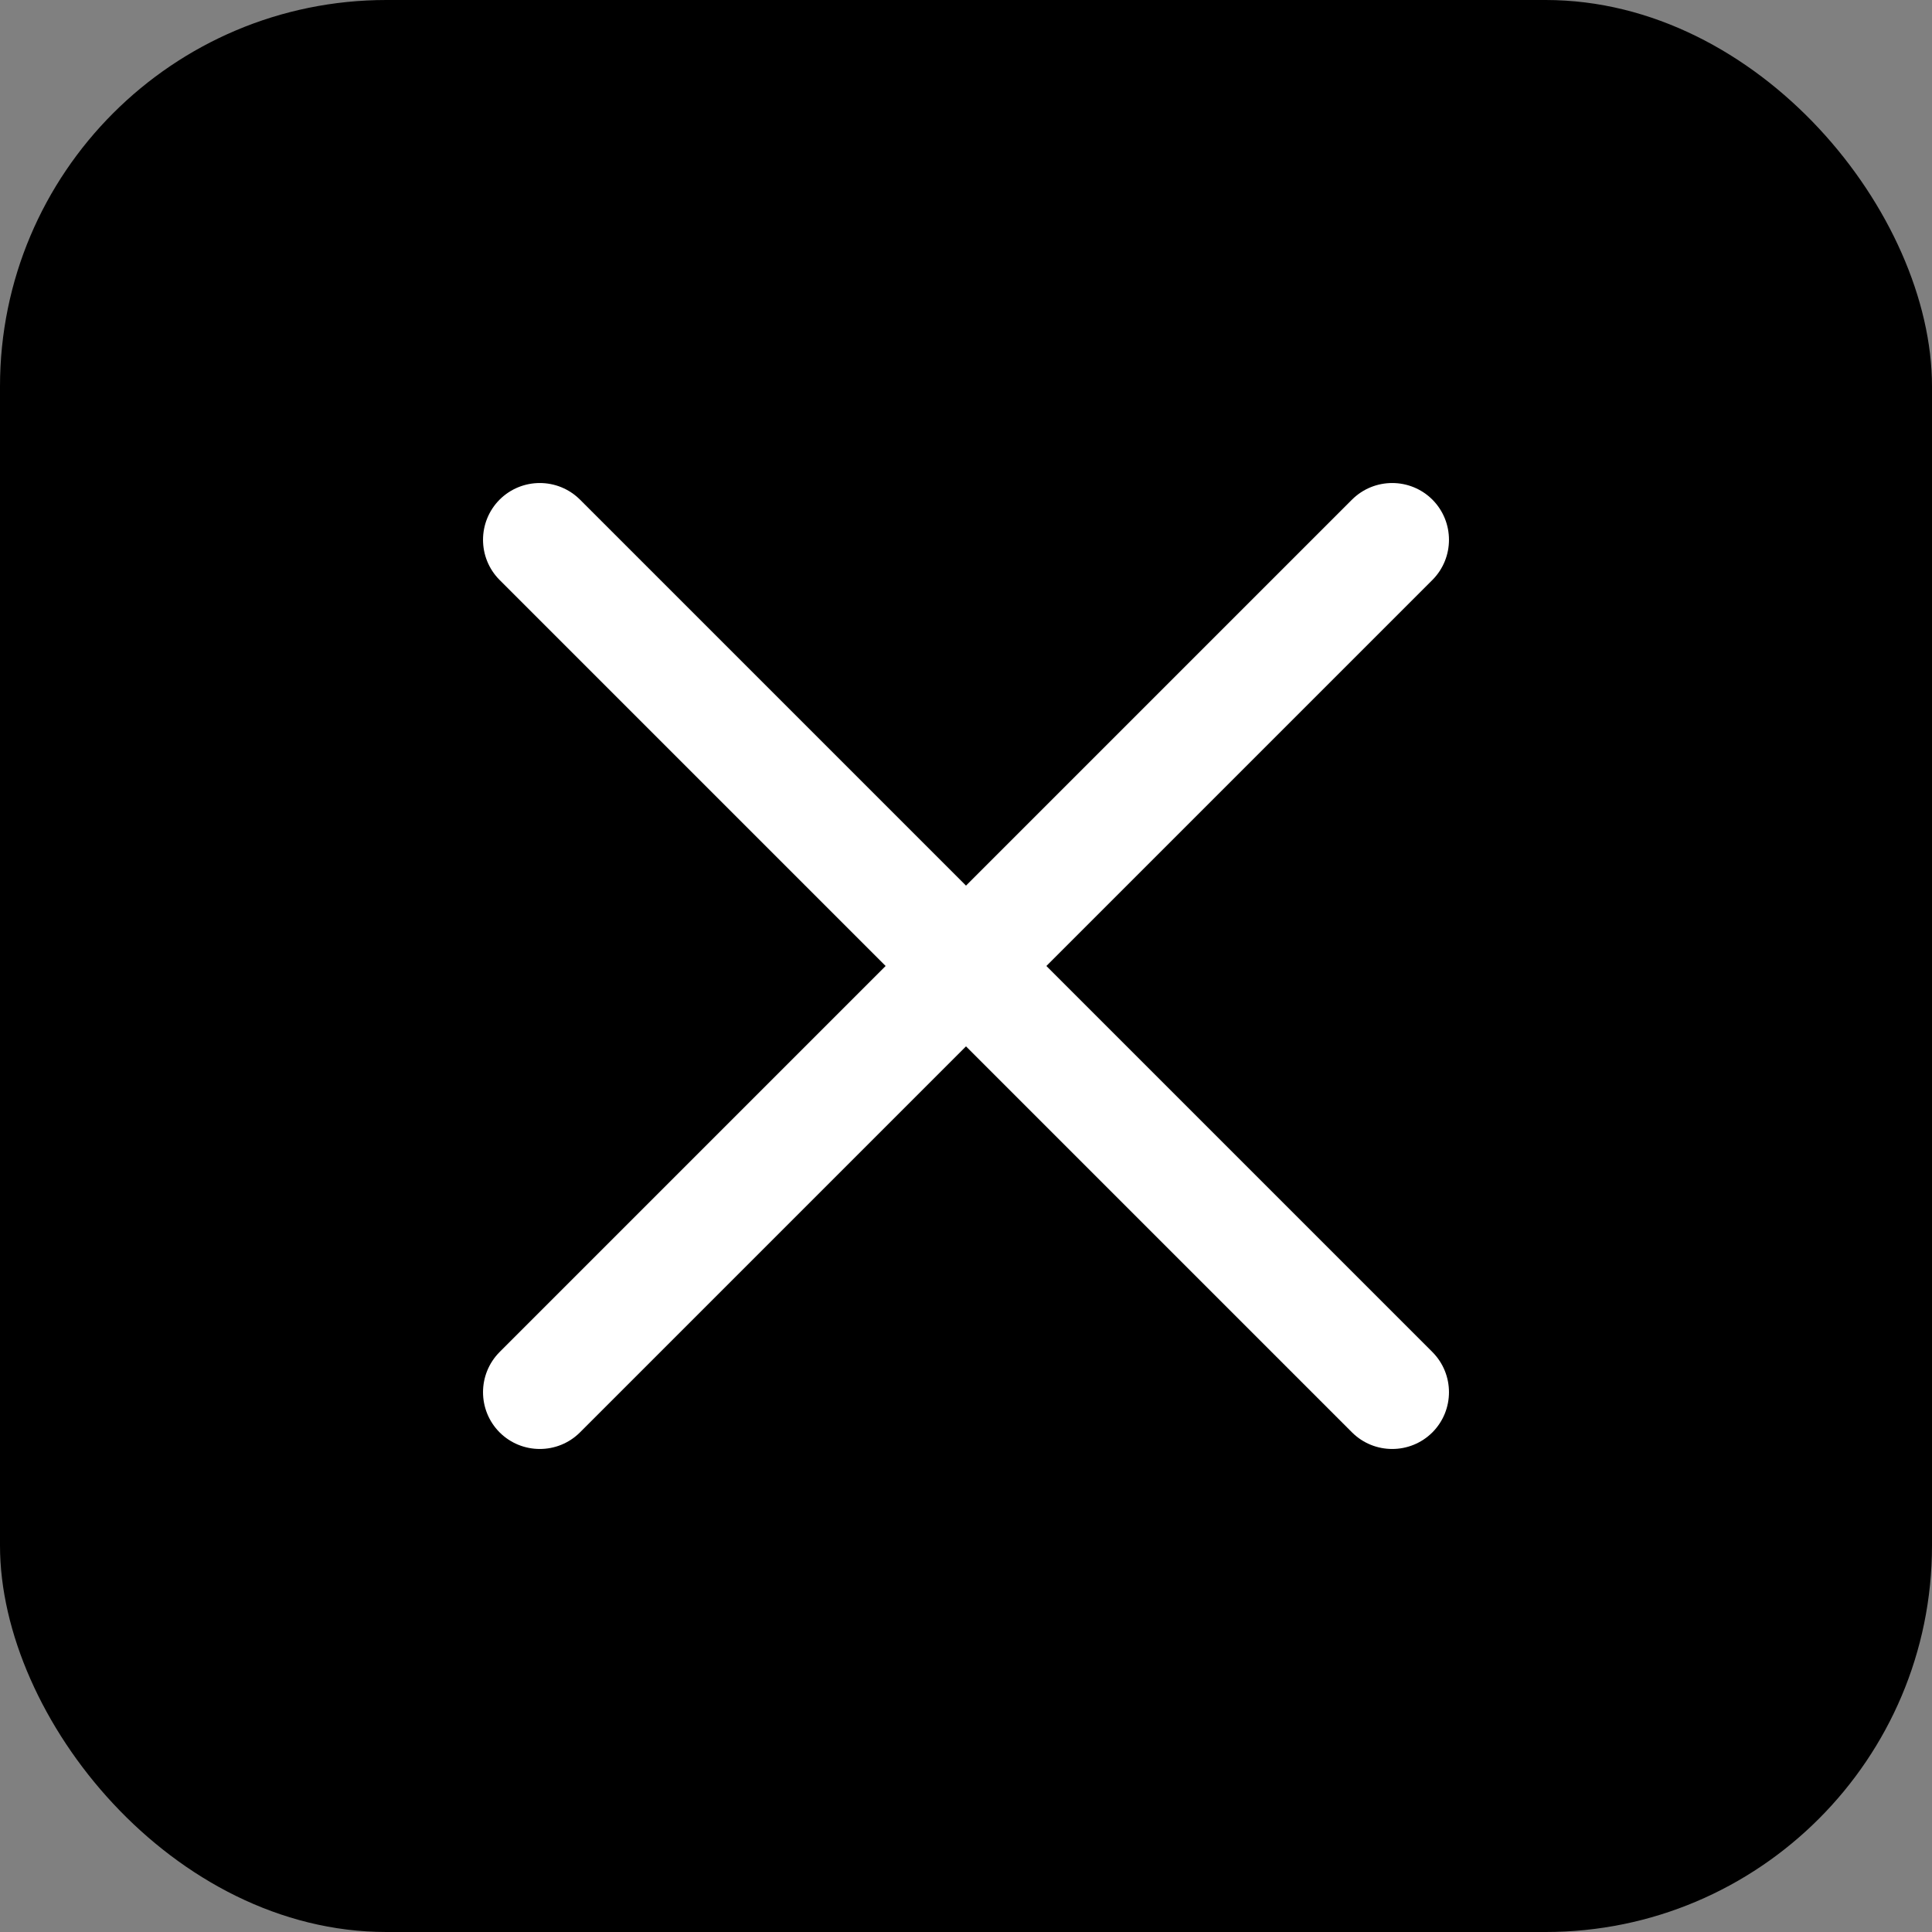 <svg width="20" height="20" viewBox="0 0 20 20" fill="none" xmlns="http://www.w3.org/2000/svg">
<rect x="0" y="0" width="20" height="20" fill="#808080" stroke="none"/>
<rect width="20" height="20" rx="4" fill="currentColor"/>
<path fill-rule="evenodd" clip-rule="evenodd" d="M5.172 5.172C5.402 4.943 5.774 4.943 6.004 5.172L10 9.168L13.996 5.172C14.226 4.943 14.598 4.943 14.828 5.172C15.057 5.402 15.057 5.774 14.828 6.004L10.832 10L14.828 13.996C15.057 14.226 15.057 14.598 14.828 14.828C14.598 15.057 14.226 15.057 13.996 14.828L10 10.832L6.004 14.828C5.774 15.057 5.402 15.057 5.172 14.828C4.943 14.598 4.943 14.226 5.172 13.996L9.168 10L5.172 6.004C4.943 5.774 4.943 5.402 5.172 5.172Z" fill="white"/>
</svg>
